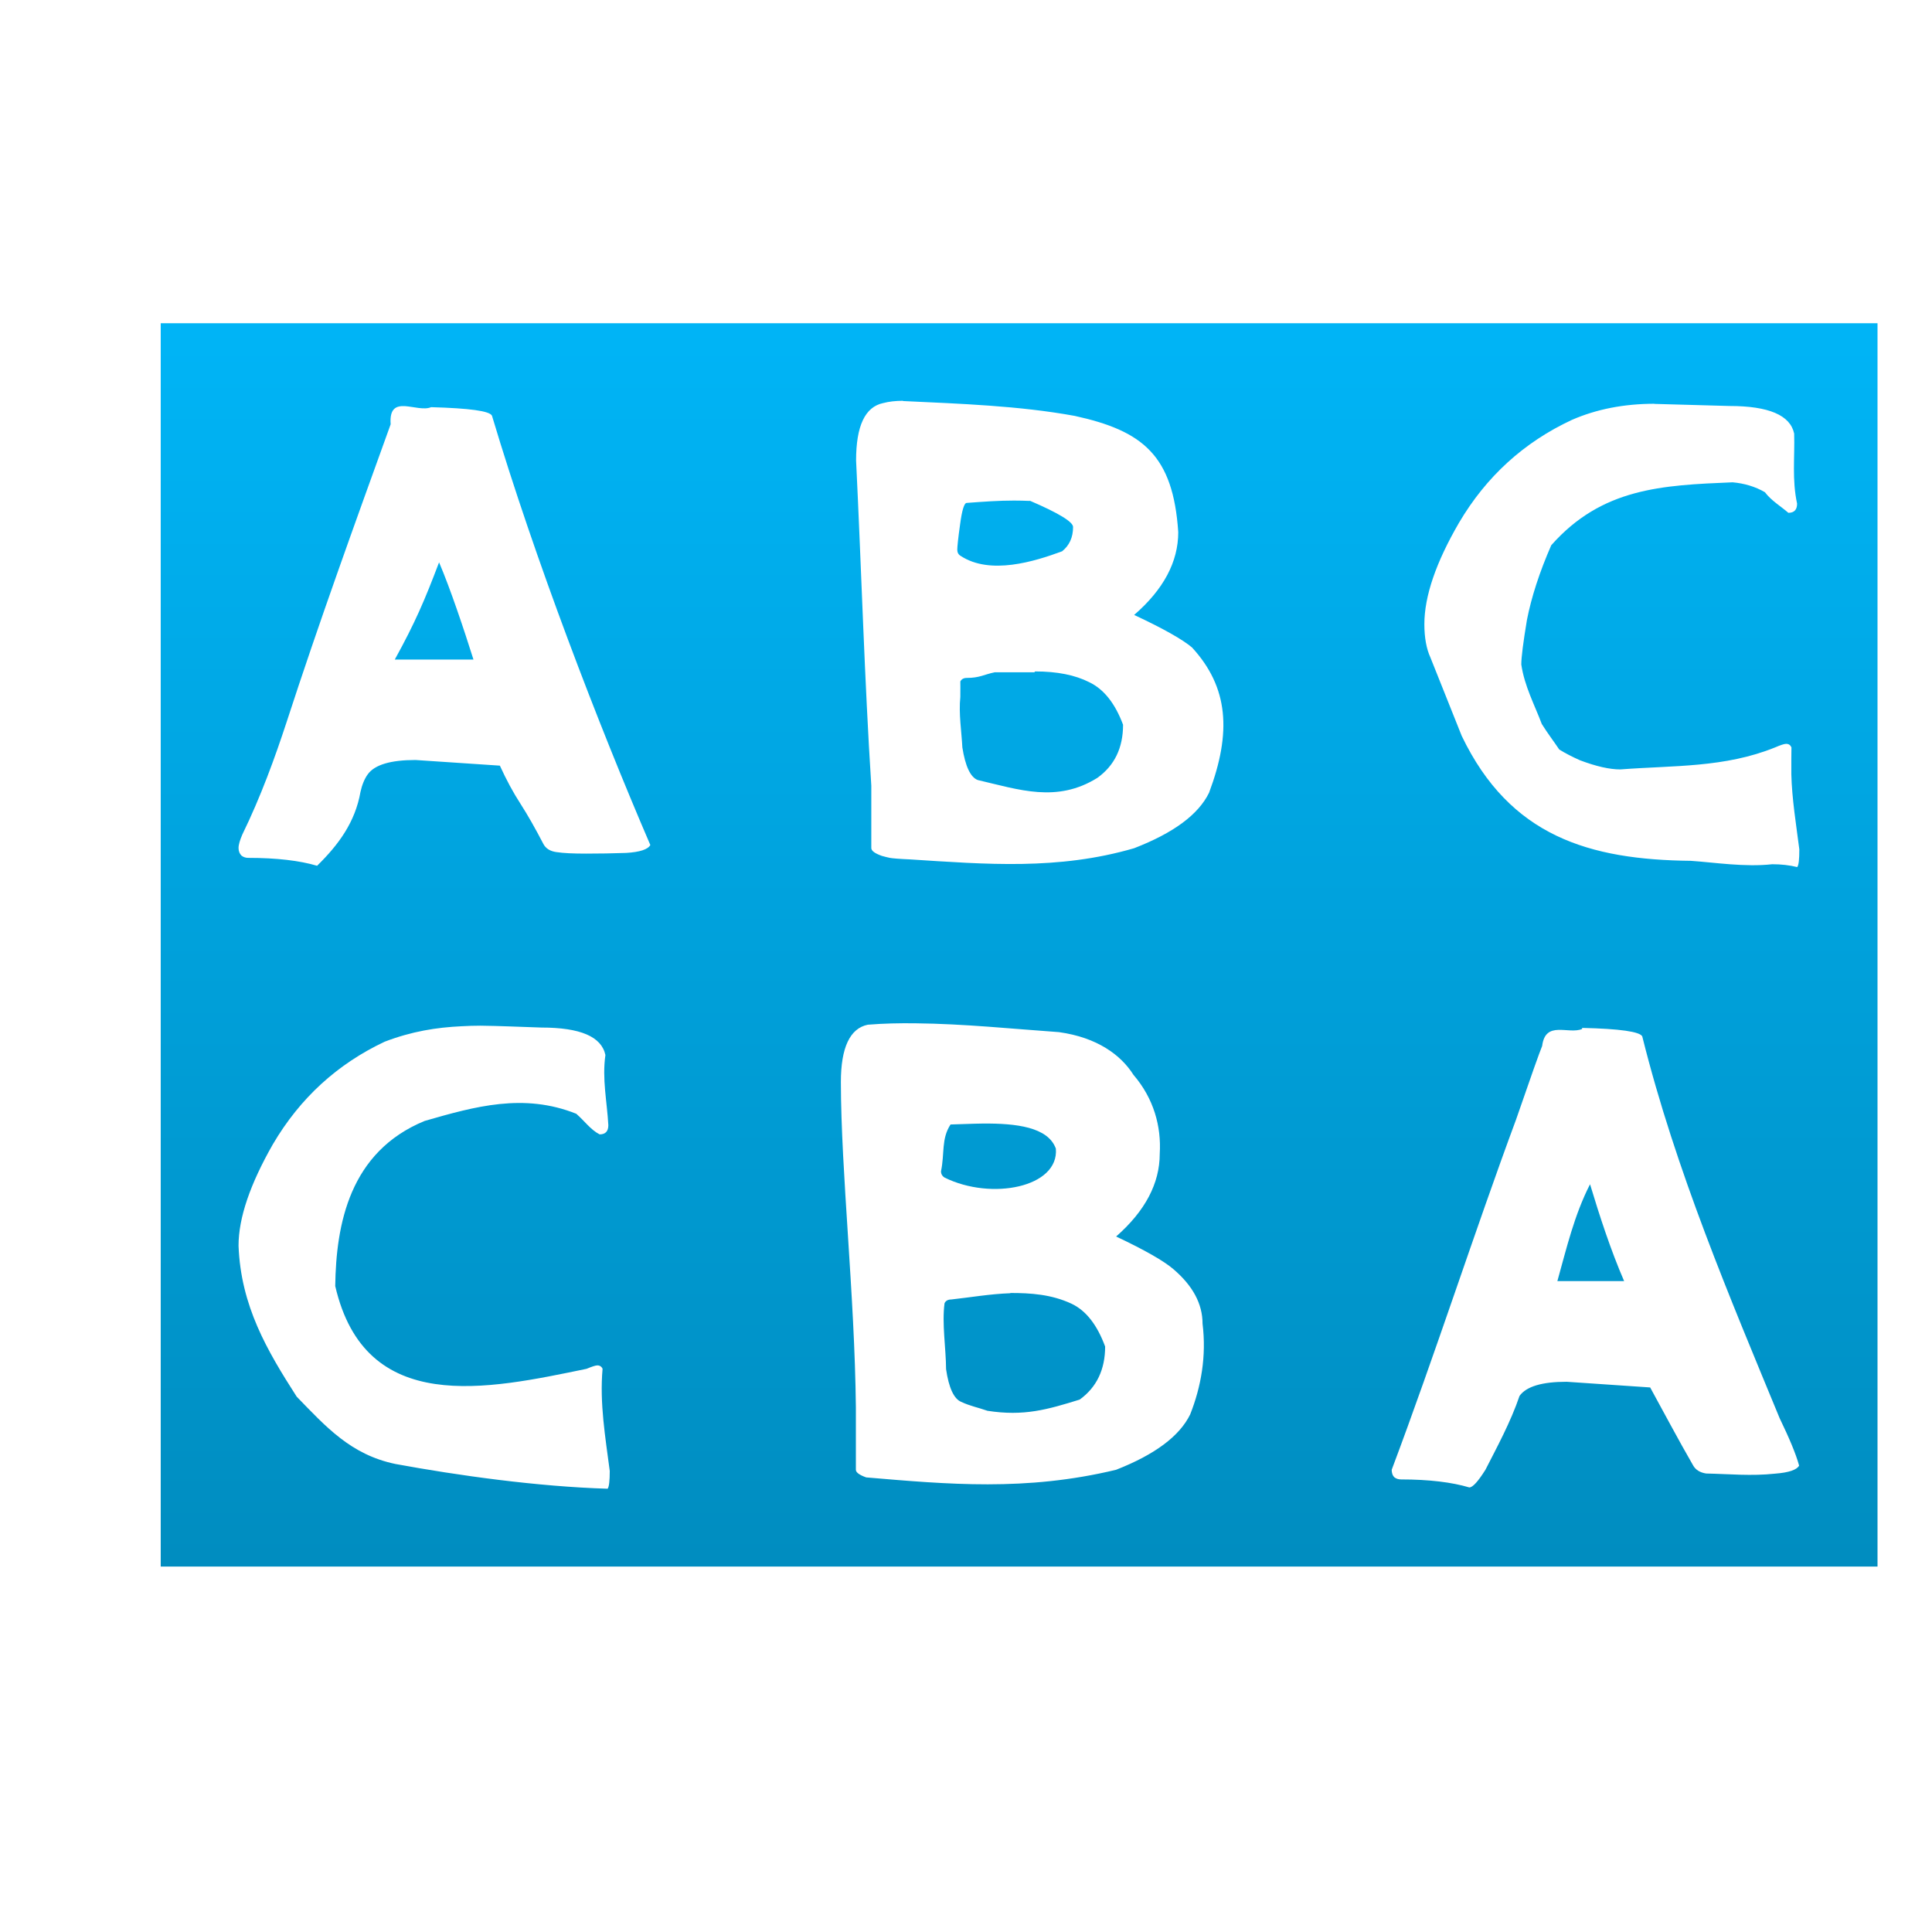 <svg xmlns="http://www.w3.org/2000/svg" xmlns:xlink="http://www.w3.org/1999/xlink" width="64" height="64" viewBox="0 0 64 64" version="1.1">
<defs> <linearGradient id="linear0" gradientUnits="userSpaceOnUse" x1="0" y1="0" x2="0" y2="1" gradientTransform="matrix(55.992,0,0,56,4.004,4)"> <stop offset="0" style="stop-color:#00bbff;stop-opacity:1;"/> <stop offset="1" style="stop-color:#0085b5;stop-opacity:1;"/> </linearGradient> </defs>
<g id="surface1">
<path style=" stroke:none;fill-rule:nonzero;fill:url(#linear0);fill-opacity:1;" d="M 5.324 10.707 L 5.324 51.895 L 62.195 51.895 L 62.195 10.707 Z M 29.914 13.277 L 29.914 13.285 C 31.828 13.375 33.758 13.441 35.602 13.777 C 37.855 14.27 38.863 15.082 39.031 17.629 C 39.031 18.613 38.543 19.527 37.57 20.371 C 38.543 20.824 39.184 21.191 39.488 21.449 C 40.699 22.77 40.801 24.262 40.051 26.262 C 39.695 26.988 38.871 27.594 37.57 28.098 C 35.055 28.832 32.656 28.629 30.152 28.469 C 29.785 28.453 29.559 28.434 29.477 28.418 C 29.398 28.402 29.309 28.379 29.211 28.352 C 28.984 28.27 28.863 28.188 28.863 28.09 L 28.863 26.027 C 28.637 22.508 28.539 18.945 28.359 15.254 C 28.359 14.109 28.656 13.477 29.258 13.352 C 29.449 13.301 29.672 13.277 29.914 13.277 Z M 54.816 13.375 L 54.789 13.379 L 57.293 13.449 C 58.59 13.449 59.305 13.754 59.434 14.363 C 59.457 15.152 59.359 15.887 59.531 16.684 C 59.531 16.887 59.434 16.988 59.242 16.988 C 58.996 16.773 58.672 16.582 58.465 16.305 C 58.141 16.117 57.781 16.012 57.395 15.977 C 55.051 16.074 53.066 16.164 51.387 18.062 C 50.996 18.957 50.73 19.781 50.582 20.535 C 50.457 21.285 50.395 21.777 50.395 22.012 C 50.5 22.73 50.836 23.352 51.074 23.984 C 51.27 24.297 51.496 24.594 51.652 24.828 C 51.852 24.953 52.082 25.07 52.336 25.184 C 52.875 25.387 53.316 25.488 53.676 25.488 C 55.441 25.352 57.125 25.438 58.805 24.758 C 58.984 24.68 59.105 24.641 59.168 24.641 C 59.254 24.641 59.309 24.68 59.344 24.758 C 59.344 24.883 59.34 25.008 59.34 25.133 L 59.34 25.648 C 59.359 26.457 59.504 27.344 59.605 28.137 C 59.605 28.465 59.586 28.66 59.535 28.723 C 59.281 28.66 59.004 28.629 58.707 28.629 C 57.805 28.73 56.801 28.57 56.012 28.516 C 52.652 28.48 50.023 27.711 48.422 24.379 L 47.383 21.777 C 47.254 21.496 47.184 21.129 47.184 20.676 C 47.184 19.754 47.566 18.633 48.332 17.316 C 49.234 15.785 50.484 14.648 52.07 13.91 C 52.883 13.555 53.797 13.375 54.816 13.375 Z M 13.41 13.453 C 13.703 13.473 14.055 13.586 14.281 13.488 C 15.547 13.523 16.219 13.613 16.297 13.77 C 17.723 18.539 19.816 23.98 21.543 27.992 C 21.465 28.137 21.199 28.227 20.742 28.254 C 20.289 28.27 19.848 28.277 19.41 28.277 C 18.988 28.277 18.66 28.262 18.434 28.227 C 18.223 28.199 18.074 28.105 17.996 27.949 C 17.734 27.445 17.484 27.004 17.246 26.633 C 17 26.254 16.773 25.832 16.559 25.363 L 13.766 25.176 C 12.941 25.176 12.414 25.332 12.184 25.648 C 12.07 25.805 11.992 26.004 11.941 26.234 C 11.766 27.234 11.215 27.984 10.504 28.68 C 9.926 28.508 9.164 28.418 8.223 28.418 C 8.141 28.418 8.066 28.395 8 28.344 C 7.938 28.281 7.902 28.199 7.902 28.09 C 7.902 27.977 7.949 27.828 8.027 27.645 C 8.637 26.398 9.113 25.082 9.488 23.938 C 10.574 20.598 11.746 17.367 12.941 14.055 C 12.902 13.531 13.121 13.441 13.406 13.453 Z M 33.59 16.582 C 33.078 16.582 32.594 16.617 32.023 16.66 C 31.941 16.66 31.867 16.898 31.805 17.367 C 31.738 17.836 31.711 18.121 31.711 18.211 C 31.711 18.301 31.75 18.375 31.828 18.418 C 32.805 19.055 34.266 18.602 35.184 18.262 C 35.422 18.07 35.547 17.805 35.547 17.457 C 35.547 17.289 35.07 16.996 34.113 16.586 L 34.113 16.594 C 33.938 16.586 33.758 16.582 33.59 16.582 Z M 14.543 18.633 C 14.066 19.891 13.746 20.637 13.078 21.848 L 15.684 21.848 C 15.371 20.855 14.918 19.5 14.547 18.633 Z M 34.289 22.242 L 34.266 22.27 L 32.953 22.27 C 32.594 22.344 32.453 22.457 32.027 22.457 C 31.914 22.457 31.848 22.504 31.812 22.574 C 31.816 22.637 31.812 22.809 31.812 23.09 C 31.754 23.641 31.855 24.254 31.879 24.758 C 31.977 25.383 32.148 25.75 32.391 25.84 C 33.766 26.16 35.008 26.602 36.348 25.77 C 36.918 25.363 37.203 24.777 37.203 24.008 C 36.941 23.305 36.57 22.832 36.082 22.598 C 35.609 22.359 35.016 22.242 34.289 22.242 Z M 30.328 33.898 C 31.938 33.914 33.582 34.086 35.082 34.191 C 36.348 34.367 37.133 34.949 37.547 35.605 C 38.223 36.391 38.473 37.32 38.418 38.219 C 38.418 39.203 37.934 40.117 36.973 40.961 C 37.934 41.414 38.562 41.777 38.871 42.043 C 39.512 42.59 39.836 43.191 39.836 43.848 C 39.969 44.922 39.789 45.938 39.426 46.855 C 39.074 47.574 38.258 48.184 36.973 48.688 C 33.98 49.41 31.387 49.168 28.695 48.941 C 28.473 48.863 28.352 48.777 28.352 48.688 L 28.352 46.617 C 28.312 42.879 27.859 38.816 27.855 35.844 C 27.855 34.703 28.156 34.066 28.746 33.945 C 29.27 33.902 29.797 33.891 30.328 33.898 Z M 15.918 33.977 C 16.551 33.984 17.211 34.016 17.938 34.039 C 19.223 34.039 19.926 34.34 20.055 34.949 C 19.941 35.746 20.109 36.488 20.152 37.273 C 20.152 37.477 20.055 37.578 19.863 37.578 C 19.562 37.422 19.375 37.145 19.09 36.895 C 17.348 36.199 15.734 36.652 14.066 37.133 C 11.578 38.156 11.133 40.555 11.105 42.602 C 12.102 46.918 16.145 46.023 19.43 45.344 C 19.609 45.27 19.727 45.23 19.789 45.23 C 19.867 45.23 19.93 45.27 19.961 45.344 C 19.859 46.477 20.055 47.625 20.199 48.727 C 20.199 49.055 20.176 49.254 20.129 49.316 C 17.797 49.246 15.16 48.875 13.098 48.496 C 11.617 48.188 10.793 47.258 9.828 46.266 C 8.848 44.738 7.977 43.262 7.902 41.266 C 7.902 40.344 8.285 39.227 9.039 37.906 C 9.938 36.375 11.176 35.246 12.742 34.508 C 13.641 34.164 14.457 34.035 15.285 33.996 C 15.496 33.984 15.707 33.977 15.918 33.977 Z M 52.41 34.051 C 53.66 34.078 54.324 34.176 54.402 34.332 C 55.512 38.785 57.32 43.02 58.953 46.98 C 59.27 47.637 59.492 48.16 59.598 48.551 C 59.52 48.691 59.258 48.781 58.809 48.816 C 58.004 48.902 57.305 48.828 56.52 48.812 C 56.312 48.781 56.164 48.688 56.082 48.535 C 55.586 47.676 55.102 46.758 54.664 45.961 L 51.898 45.773 C 51.086 45.773 50.562 45.926 50.336 46.242 C 50.047 47.098 49.586 47.945 49.207 48.688 C 48.961 49.078 48.785 49.273 48.672 49.273 C 48.098 49.102 47.344 49.008 46.414 49.008 C 46.332 49.008 46.258 48.988 46.195 48.941 C 46.129 48.879 46.102 48.793 46.102 48.688 C 47.527 44.902 48.848 40.793 50.219 37.094 C 50.711 35.668 51 34.855 51.086 34.648 C 51.195 33.789 51.957 34.277 52.41 34.086 Z M 32.566 37.219 C 32.199 37.223 31.828 37.242 31.488 37.25 C 31.176 37.727 31.297 38.203 31.172 38.801 C 31.172 38.891 31.215 38.965 31.297 39.012 C 32.844 39.773 35.082 39.332 34.977 38.051 C 34.719 37.332 33.656 37.211 32.566 37.219 Z M 52.672 39.23 C 52.148 40.254 51.895 41.348 51.59 42.438 L 53.801 42.438 C 53.352 41.398 52.996 40.301 52.672 39.23 Z M 33.469 42.832 L 33.469 42.84 C 32.793 42.863 32.129 42.98 31.512 43.047 C 31.398 43.047 31.324 43.094 31.289 43.172 C 31.199 43.848 31.336 44.66 31.34 45.355 C 31.43 45.977 31.602 46.34 31.84 46.438 C 32.137 46.578 32.387 46.621 32.711 46.734 C 33.918 46.922 34.695 46.695 35.766 46.363 C 36.328 45.957 36.609 45.367 36.609 44.605 C 36.348 43.898 35.984 43.422 35.504 43.191 C 34.832 42.875 34.141 42.832 33.469 42.832 Z M 33.469 42.832 "/>
</g>
</svg>
